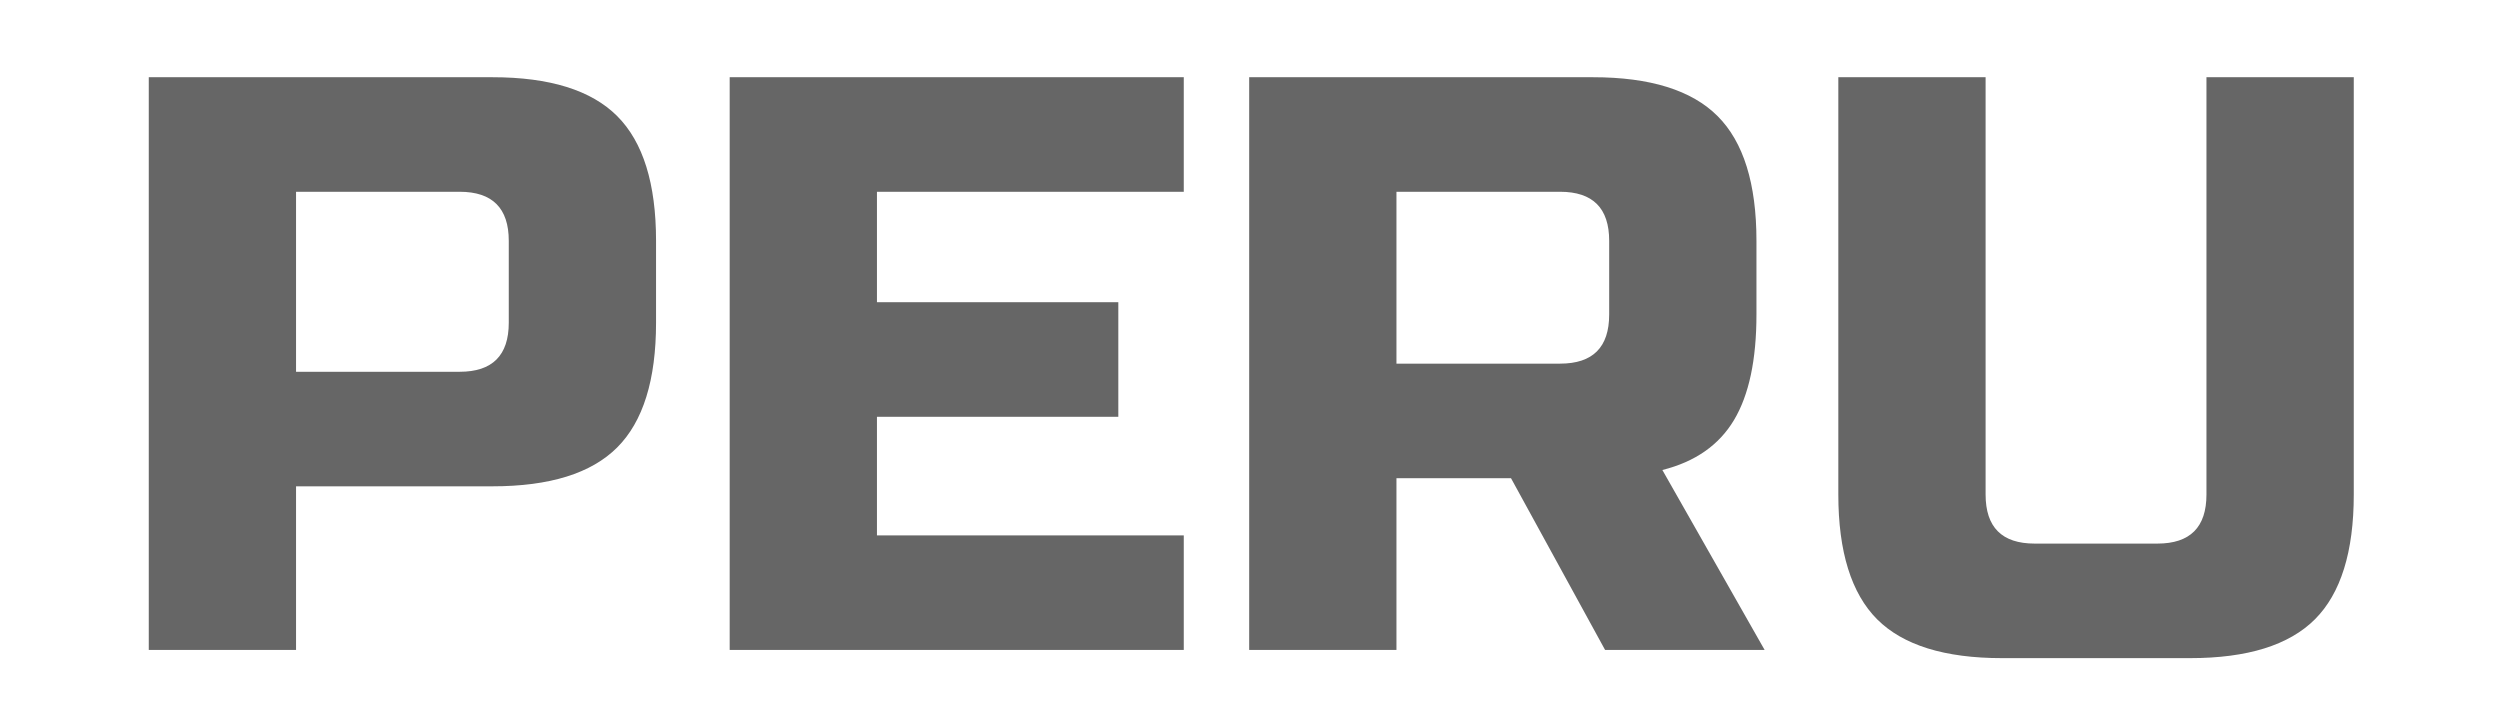 <?xml version="1.0" encoding="utf-8"?>
<!-- Generator: Adobe Illustrator 16.0.0, SVG Export Plug-In . SVG Version: 6.00 Build 0)  -->
<!DOCTYPE svg PUBLIC "-//W3C//DTD SVG 1.1//EN" "http://www.w3.org/Graphics/SVG/1.1/DTD/svg11.dtd">
<svg version="1.1" id="레이어_1" xmlns="http://www.w3.org/2000/svg" xmlns:xlink="http://www.w3.org/1999/xlink" x="0px"
	 y="0px" width="55px" height="16px" viewBox="0 0 55 16" enable-background="new 0 0 55 16" xml:space="preserve">
<path fill="#666666" d="M3.273,1.699h7.56c1.261,0,2.175,0.285,2.745,0.855c0.57,0.57,0.855,1.485,0.855,2.745v1.8
	c0,1.26-0.285,2.175-0.855,2.745c-0.57,0.57-1.484,0.855-2.745,0.855H6.513v3.6h-3.24V1.699z M11.193,5.299
	c0-0.72-0.36-1.08-1.08-1.08h-3.6v3.96h3.6c0.72,0,1.08-0.36,1.08-1.08V5.299z"/>
<path fill="#666666" d="M26.043,14.299h-9.99v-12.6h9.99v2.52h-6.75v2.43h5.31V9.17h-5.31v2.609h6.75V14.299z"/>
<path fill="#666666" d="M27.483,1.699h7.56c1.26,0,2.174,0.285,2.744,0.855c0.57,0.57,0.855,1.485,0.855,2.745v1.62
	c0,0.996-0.164,1.77-0.494,2.322s-0.855,0.918-1.576,1.099l2.25,3.959h-3.51l-2.07-3.779h-2.52v3.779h-3.24V1.699z M35.402,5.299
	c0-0.72-0.359-1.08-1.08-1.08h-3.6V8h3.6c0.721,0,1.08-0.36,1.08-1.08V5.299z"/>
<path fill="#666666" d="M48.543,1.699h3.24v9.18c0,1.26-0.285,2.176-0.855,2.746c-0.57,0.569-1.484,0.854-2.744,0.854h-4.141
	c-1.26,0-2.176-0.285-2.746-0.854c-0.568-0.57-0.854-1.486-0.854-2.746v-9.18h3.24v9.18c0,0.721,0.359,1.08,1.08,1.08h2.699
	c0.721,0,1.08-0.359,1.08-1.08V1.699z"/>
</svg>
